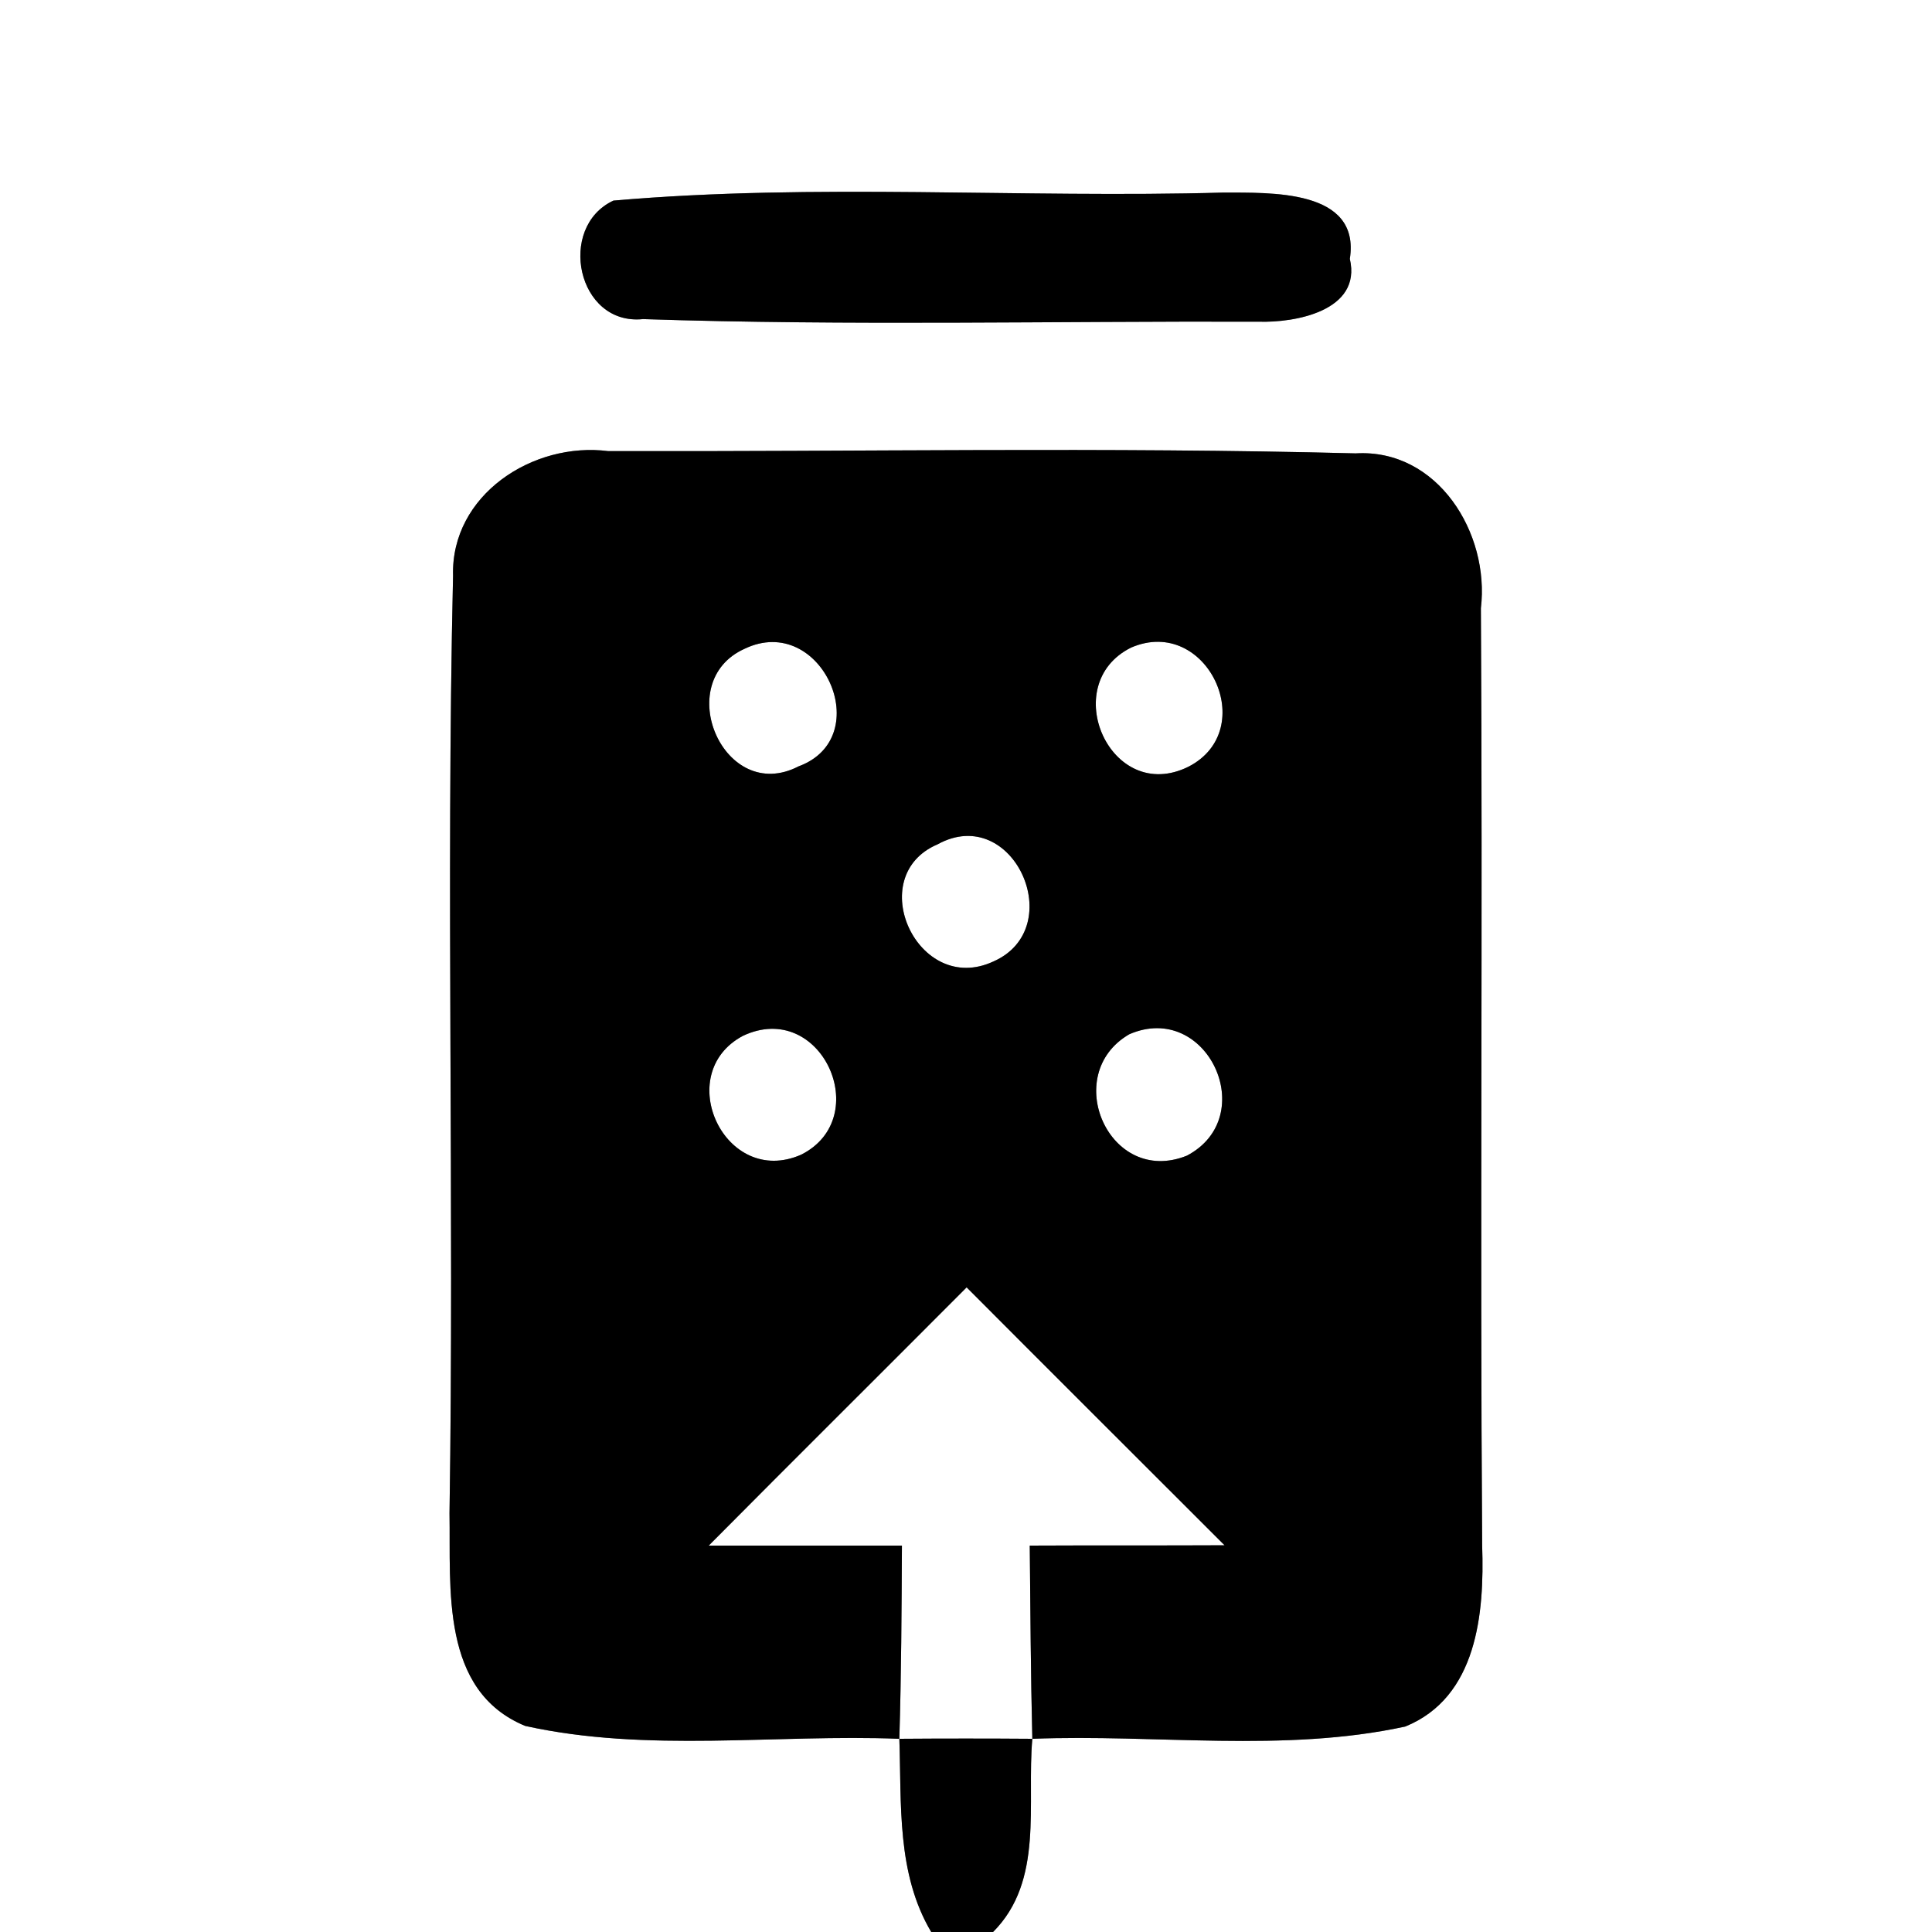 <?xml version="1.0" encoding="UTF-8" ?>
<!DOCTYPE svg PUBLIC "-//W3C//DTD SVG 1.1//EN" "http://www.w3.org/Graphics/SVG/1.1/DTD/svg11.dtd">
<svg width="60pt" height="60pt" viewBox="0 0 60 60" version="1.1" xmlns="http://www.w3.org/2000/svg">
<rect x="0" y="0" width="60" height="60" fill="#808080" stroke="none"/>
<g id="#ffffffff">
<path fill="#ffffff" opacity="1.00" d=" M 0.00 0.00 L 60.00 0.00 L 60.00 60.00 L 30.84 60.00 C 32.43 58.41 31.88 56.02 32.06 54.00 C 35.91 53.85 39.85 54.44 43.64 53.62 C 45.88 52.71 46.10 50.09 46.03 48.01 C 45.96 38.30 46.05 28.59 45.99 18.89 C 46.27 16.56 44.65 13.93 42.10 14.08 C 34.37 13.88 26.62 14.03 18.89 14.01 C 16.55 13.71 14.00 15.37 14.07 17.88 C 13.85 27.58 14.11 37.29 13.96 46.99 C 14.00 49.33 13.67 52.51 16.31 53.60 C 20.11 54.44 24.07 53.85 27.93 54.00 C 28.00 56.03 27.84 58.18 28.92 60.00 L 0.00 60.00 L 0.00 0.00 M 19.05 6.23 C 17.29 7.05 17.92 10.12 19.97 9.91 C 26.33 10.12 32.71 9.97 39.08 9.99 C 40.20 10.03 42.30 9.66 41.92 8.04 C 42.26 5.86 39.43 5.99 38.01 5.98 C 31.70 6.16 25.35 5.68 19.05 6.23 Z" />
<path fill="#ffffff" opacity="1.00" d=" M 23.12 20.15 C 25.51 19.00 27.25 22.90 24.80 23.80 C 22.48 25.00 20.84 21.18 23.12 20.15 Z" />
<path fill="#ffffff" opacity="1.00" d=" M 35.13 20.11 C 37.48 19.10 39.15 22.66 36.91 23.81 C 34.49 25.01 32.83 21.25 35.13 20.11 Z" />
<path fill="#ffffff" opacity="1.00" d=" M 29.12 26.22 C 31.47 24.93 33.21 28.82 30.85 29.86 C 28.50 30.95 26.79 27.21 29.12 26.22 Z" />
<path fill="#ffffff" opacity="1.00" d=" M 23.07 32.17 C 25.50 31.02 27.17 34.71 24.88 35.86 C 22.51 36.90 20.86 33.35 23.07 32.17 Z" />
<path fill="#ffffff" opacity="1.00" d=" M 35.07 32.12 C 37.49 31.07 39.16 34.68 36.86 35.89 C 34.45 36.86 32.92 33.37 35.07 32.12 Z" />
<path fill="#ffffff" opacity="1.00" d=" M 22.01 48.00 C 24.67 45.32 27.35 42.66 30.02 39.98 C 32.68 42.65 35.36 45.32 38.03 47.99 C 36.01 48.00 34.00 47.99 31.98 48.00 C 32.00 50.00 32.01 52.00 32.06 54.00 C 30.69 53.99 29.31 53.99 27.93 54.00 C 27.99 52.00 28.00 50.00 28.01 48.00 C 26.01 48.00 24.01 48.00 22.01 48.00 Z" />
</g>
<g id="#000000ff">
<path fill="#000000" opacity="1.00" d=" M 19.05 6.23 C 25.35 5.68 31.70 6.16 38.01 5.98 C 39.43 5.99 42.26 5.86 41.92 8.04 C 42.30 9.66 40.20 10.03 39.08 9.99 C 32.71 9.97 26.33 10.12 19.97 9.91 C 17.92 10.12 17.29 7.05 19.05 6.23 Z" />
<path fill="#000000" opacity="1.00" d=" M 14.07 17.88 C 14.00 15.37 16.55 13.71 18.89 14.01 C 26.62 14.03 34.37 13.88 42.10 14.08 C 44.65 13.93 46.27 16.56 45.99 18.89 C 46.05 28.59 45.96 38.30 46.03 48.01 C 46.10 50.09 45.88 52.71 43.64 53.62 C 39.85 54.44 35.91 53.85 32.06 54.00 C 32.01 52.00 32.00 50.00 31.98 48.00 C 34.00 47.99 36.01 48.00 38.03 47.99 C 35.36 45.32 32.68 42.65 30.02 39.98 C 27.35 42.66 24.67 45.32 22.01 48.00 C 24.01 48.00 26.01 48.00 28.01 48.00 C 28.00 50.00 27.99 52.00 27.93 54.00 C 24.07 53.85 20.11 54.44 16.31 53.60 C 13.67 52.51 14.00 49.33 13.96 46.99 C 14.11 37.29 13.85 27.58 14.07 17.88 M 23.12 20.15 C 20.84 21.18 22.48 25.00 24.80 23.80 C 27.25 22.90 25.51 19.00 23.12 20.15 M 35.13 20.11 C 32.83 21.25 34.49 25.01 36.91 23.81 C 39.15 22.66 37.48 19.10 35.13 20.11 M 29.12 26.22 C 26.79 27.21 28.50 30.95 30.85 29.86 C 33.21 28.82 31.47 24.93 29.12 26.22 M 23.07 32.17 C 20.86 33.35 22.51 36.90 24.88 35.86 C 27.17 34.71 25.50 31.02 23.07 32.17 M 35.07 32.12 C 32.92 33.37 34.45 36.86 36.86 35.89 C 39.16 34.68 37.49 31.07 35.07 32.12 Z" />
<path fill="#000000" opacity="1.00" d=" M 27.93 54.00 C 29.31 53.99 30.69 53.99 32.06 54.00 C 31.88 56.02 32.43 58.41 30.84 60.00 L 28.92 60.00 C 27.84 58.18 28.00 56.03 27.93 54.00 Z" />
</g>
</svg>
